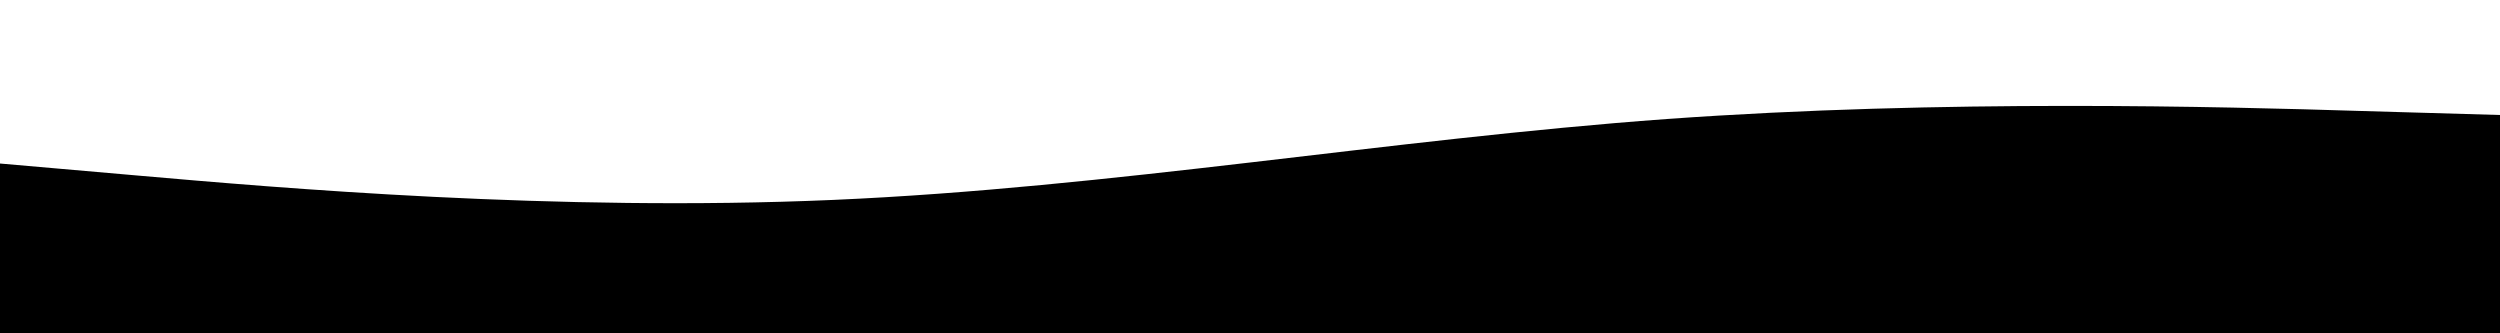 <svg width="1440" height="192" viewBox="0 0 1440 192" fill="none" xmlns="http://www.w3.org/2000/svg">
<path d="M0 94.187L80 101.174C160 108.16 320 122.134 480 115.147C640 108.16 800 80.214 960 68.555C1120 57.071 1280 61.437 1360 63.926L1440 66.24V192H1360C1280 192 1120 192 960 192C800 192 640 192 480 192C320 192 160 192 80 192H0V94.187Z" fill="#000"/>
</svg>
